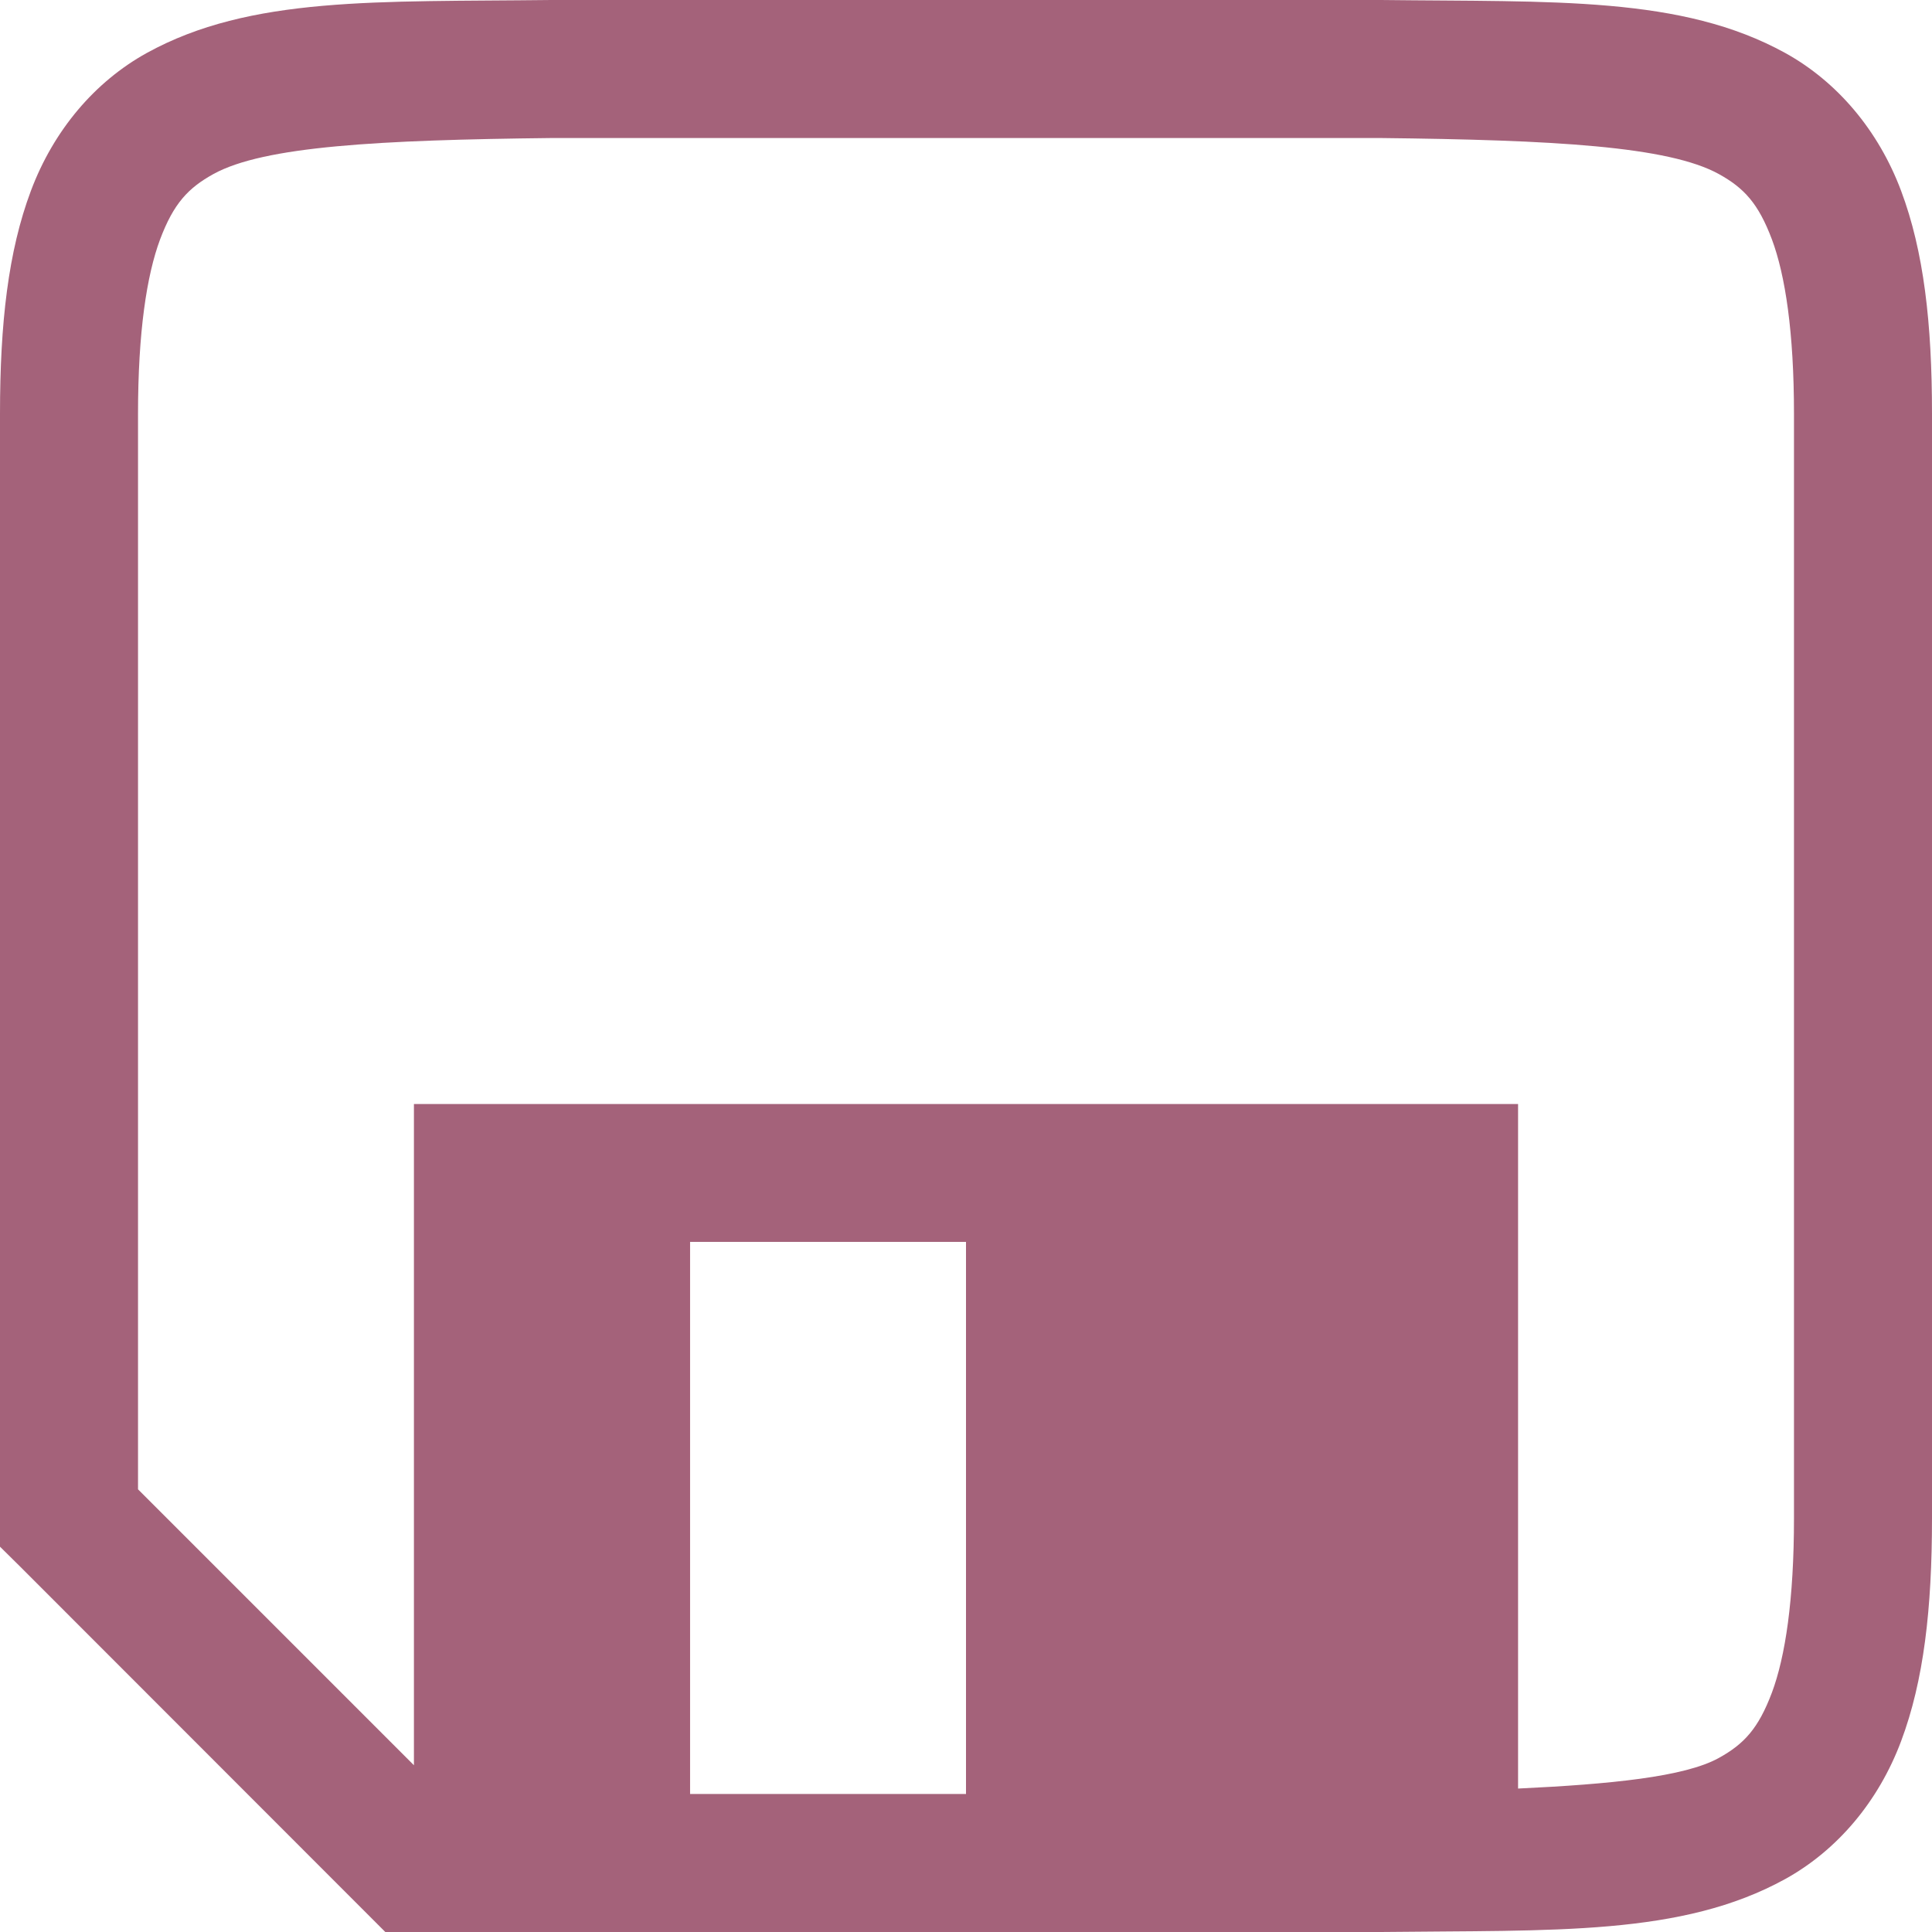 <svg xmlns="http://www.w3.org/2000/svg" width="16" height="16" version="1.1">
 <defs>
   <style id="current-color-scheme" type="text/css">
   .ColorScheme-Text { color: #a4627a; } .ColorScheme-Highlight { color:#5294e2; }
  </style>
  <linearGradient id="arrongin" x1="0%" x2="0%" y1="0%" y2="100%">
   <stop offset="0%" style="stop-color:#dd9b44; stop-opacity:1"/>
   <stop offset="100%" style="stop-color:#ad6c16; stop-opacity:1"/>
  </linearGradient>
  <linearGradient id="aurora" x1="0%" x2="0%" y1="0%" y2="100%">
   <stop offset="0%" style="stop-color:#09D4DF; stop-opacity:1"/>
   <stop offset="100%" style="stop-color:#9269F4; stop-opacity:1"/>
  </linearGradient>
  <linearGradient id="cyberneon" x1="0%" x2="0%" y1="0%" y2="100%">
    <stop offset="0" style="stop-color:#0abdc6; stop-opacity:1"/>
    <stop offset="1" style="stop-color:#ea00d9; stop-opacity:1"/>
  </linearGradient>
  <linearGradient id="fitdance" x1="0%" x2="0%" y1="0%" y2="100%">
   <stop offset="0%" style="stop-color:#1AD6AB; stop-opacity:1"/>
   <stop offset="100%" style="stop-color:#329DB6; stop-opacity:1"/>
  </linearGradient>
  <linearGradient id="oomox" x1="0%" x2="0%" y1="0%" y2="100%">
   <stop offset="0%" style="stop-color:#efefe7; stop-opacity:1"/>
   <stop offset="100%" style="stop-color:#8f8f8b; stop-opacity:1"/>
  </linearGradient>
  <linearGradient id="rainblue" x1="0%" x2="0%" y1="0%" y2="100%">
   <stop offset="0%" style="stop-color:#00F260; stop-opacity:1"/>
   <stop offset="100%" style="stop-color:#0575E6; stop-opacity:1"/>
  </linearGradient>
  <linearGradient id="sunrise" x1="0%" x2="0%" y1="0%" y2="100%">
   <stop offset="0%" style="stop-color: #FF8501; stop-opacity:1"/>
   <stop offset="100%" style="stop-color: #FFCB01; stop-opacity:1"/>
  </linearGradient>
  <linearGradient id="telinkrin" x1="0%" x2="0%" y1="0%" y2="100%">
   <stop offset="0%" style="stop-color: #b2ced6; stop-opacity:1"/>
   <stop offset="100%" style="stop-color: #6da5b7; stop-opacity:1"/>
  </linearGradient>
  <linearGradient id="60spsycho" x1="0%" x2="0%" y1="0%" y2="100%">
   <stop offset="0%" style="stop-color: #df5940; stop-opacity:1"/>
   <stop offset="25%" style="stop-color: #d8d15f; stop-opacity:1"/>
   <stop offset="50%" style="stop-color: #e9882a; stop-opacity:1"/>
   <stop offset="100%" style="stop-color: #279362; stop-opacity:1"/>
  </linearGradient>
  <linearGradient id="90ssummer" x1="0%" x2="0%" y1="0%" y2="100%">
   <stop offset="0%" style="stop-color: #f618c7; stop-opacity:1"/>
   <stop offset="20%" style="stop-color: #94ffab; stop-opacity:1"/>
   <stop offset="50%" style="stop-color: #fbfd54; stop-opacity:1"/>
   <stop offset="100%" style="stop-color: #0f83ae; stop-opacity:1"/>
  </linearGradient>
 </defs>
 <path fill="currentColor" class="ColorScheme-Text" d="M 4.564 0 C 3.127 0.017 2.075 -0.035 1.215 0.439 C 0.785 0.677 0.444 1.079 0.256 1.58 C 0.068 2.081 3.7007434e-17 2.676 0 3.428 L 0 12.809 L 0.168 12.975 L 3.191 16 L 11.432 16 L 11.436 16 C 12.873 15.983 13.925 16.035 14.785 15.561 C 15.215 15.323 15.556 14.921 15.744 14.42 C 15.932 13.919 16 13.324 16 12.572 L 16 3.428 C 16 2.676 15.932 2.081 15.744 1.58 C 15.556 1.079 15.215 0.677 14.785 0.439 C 13.925 -0.035 12.873 0.017 11.436 0 L 11.43 0 L 4.568 0 L 4.564 0 z M 4.572 1.143 L 11.43 1.143 C 12.868 1.159 13.816 1.211 14.234 1.441 C 14.444 1.557 14.562 1.685 14.674 1.982 C 14.785 2.279 14.857 2.751 14.857 3.428 L 14.857 12.572 C 14.857 13.249 14.785 13.721 14.674 14.018 C 14.562 14.315 14.444 14.443 14.234 14.559 C 13.95 14.716 13.334 14.776 12.572 14.812 L 12.572 9.143 L 3.428 9.143 L 3.428 14.619 L 1.143 12.334 L 1.143 3.428 C 1.143 2.751 1.215 2.279 1.326 1.982 C 1.438 1.685 1.558 1.557 1.768 1.441 C 2.186 1.211 3.134 1.159 4.572 1.143 z M 5.715 10.285 L 8 10.285 L 8 14.857 L 5.715 14.857 L 5.715 10.285 z"/>
</svg>
